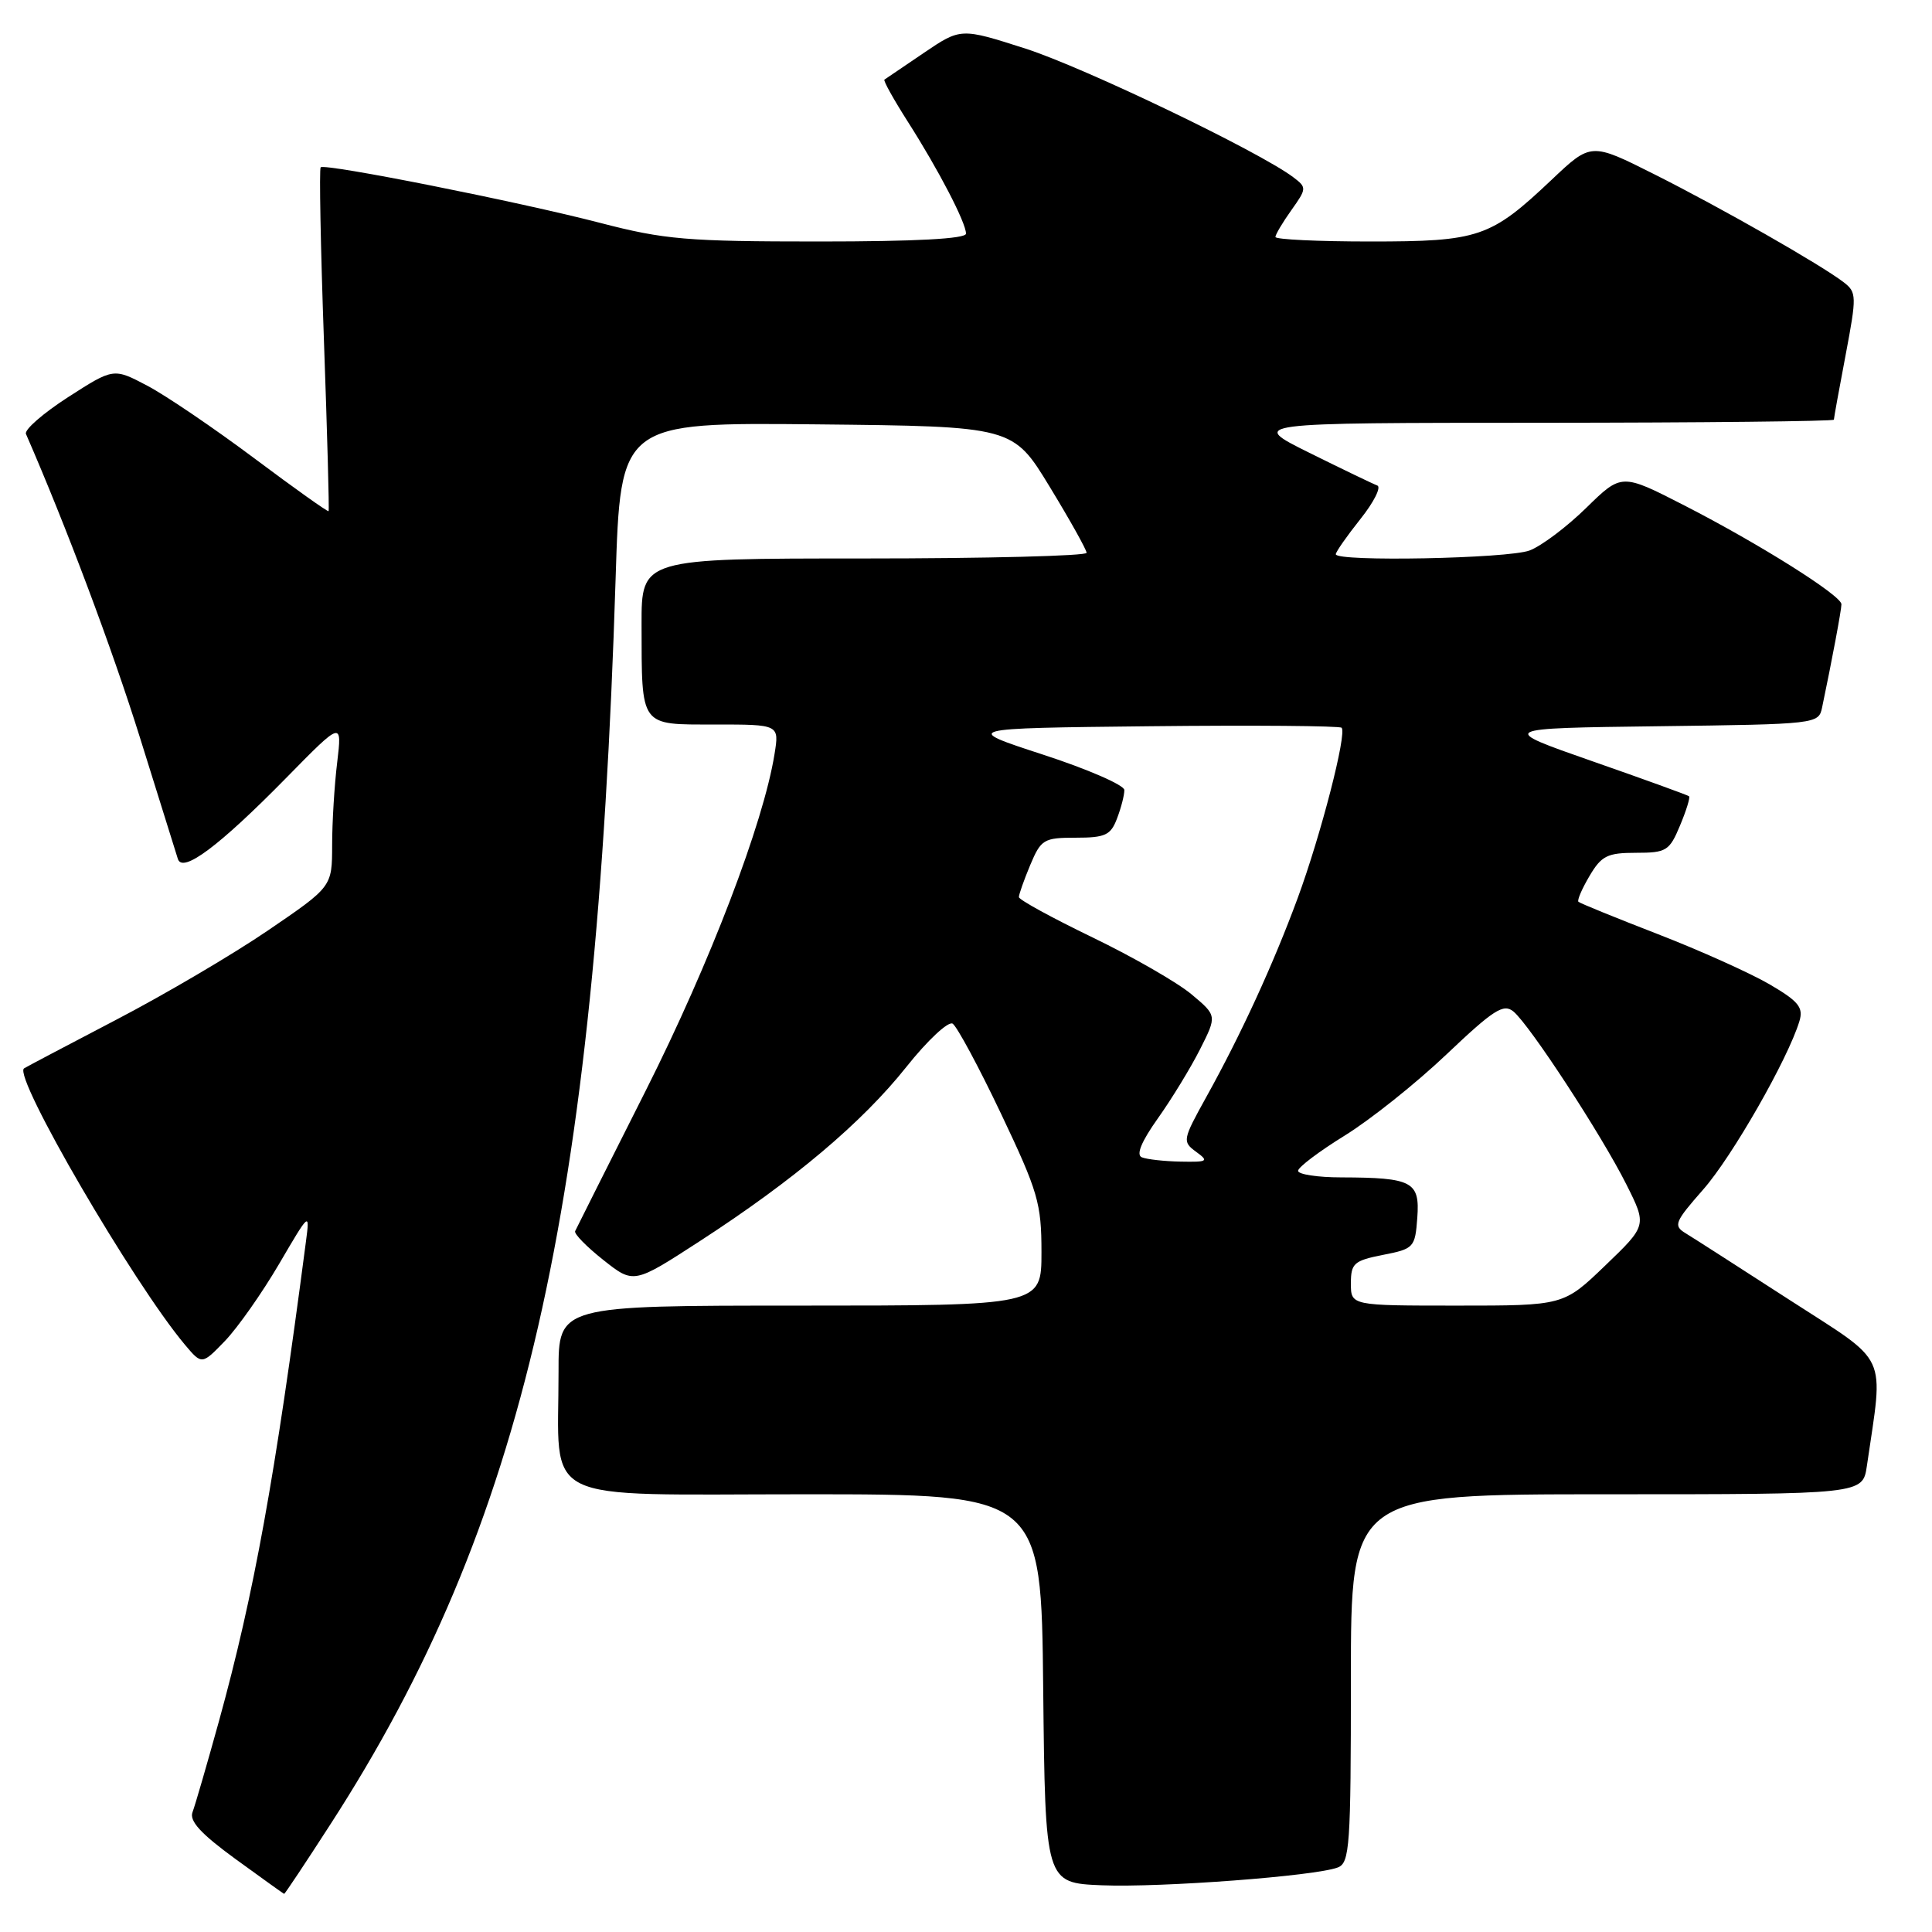 <?xml version="1.0" encoding="UTF-8" standalone="no"?>
<!DOCTYPE svg PUBLIC "-//W3C//DTD SVG 1.1//EN" "http://www.w3.org/Graphics/SVG/1.1/DTD/svg11.dtd" >
<svg xmlns="http://www.w3.org/2000/svg" xmlns:xlink="http://www.w3.org/1999/xlink" version="1.1" viewBox="0 0 256 256">
 <g >
 <path fill="currentColor"
d=" M 43.77 241.75 C 69.41 202.08 78.94 160.52 81.57 76.73 C 82.22 55.97 82.22 55.97 108.22 56.23 C 134.22 56.50 134.22 56.50 139.09 64.50 C 141.77 68.90 143.97 72.84 143.98 73.25 C 143.99 73.66 130.72 74.00 114.50 74.00 C 85.00 74.00 85.00 74.00 85.01 82.75 C 85.04 96.45 84.71 96.00 94.74 96.00 C 103.26 96.00 103.26 96.00 102.63 99.91 C 101.16 109.08 94.07 127.62 85.57 144.50 C 80.58 154.40 76.37 162.78 76.21 163.13 C 76.04 163.48 77.73 165.20 79.94 166.95 C 83.97 170.14 83.97 170.14 92.74 164.45 C 105.21 156.36 114.24 148.74 120.10 141.37 C 122.89 137.86 125.65 135.28 126.23 135.64 C 126.80 136.00 129.69 141.36 132.64 147.57 C 137.55 157.91 138.00 159.44 138.00 165.92 C 138.00 173.00 138.00 173.00 106.00 173.00 C 74.00 173.00 74.00 173.00 74.01 181.75 C 74.03 199.59 70.83 198.00 106.61 198.00 C 137.97 198.00 137.97 198.00 138.23 223.75 C 138.50 249.50 138.50 249.50 146.00 249.81 C 153.87 250.13 174.30 248.59 177.26 247.45 C 178.85 246.85 179.00 244.62 179.00 222.39 C 179.00 198.00 179.00 198.00 212.91 198.00 C 246.82 198.00 246.82 198.00 247.37 194.25 C 249.59 178.99 250.46 180.86 237.16 172.27 C 230.55 168.00 224.34 164.01 223.35 163.41 C 221.70 162.41 221.90 161.92 225.68 157.62 C 229.52 153.26 236.91 140.33 238.43 135.32 C 238.98 133.49 238.34 132.69 234.48 130.43 C 231.94 128.95 225.28 125.95 219.68 123.78 C 214.08 121.61 209.34 119.68 209.15 119.49 C 208.96 119.29 209.62 117.76 210.62 116.07 C 212.20 113.39 212.99 113.00 216.77 113.00 C 220.80 113.00 221.21 112.75 222.61 109.39 C 223.44 107.41 223.98 105.66 223.81 105.51 C 223.64 105.36 217.88 103.27 211.00 100.87 C 198.50 96.50 198.50 96.50 219.74 96.23 C 240.80 95.96 240.98 95.94 241.44 93.73 C 242.74 87.54 244.00 80.81 244.00 80.07 C 244.00 78.91 233.13 72.07 223.18 66.97 C 214.87 62.71 214.87 62.71 210.18 67.30 C 207.61 69.82 204.23 72.36 202.68 72.94 C 199.82 74.02 177.00 74.46 177.00 73.44 C 177.00 73.13 178.46 71.04 180.25 68.79 C 182.04 66.55 183.05 64.54 182.50 64.33 C 181.95 64.13 177.90 62.18 173.50 60.00 C 165.50 56.03 165.50 56.03 204.25 56.02 C 225.56 56.01 243.00 55.82 243.00 55.61 C 243.00 55.40 243.70 51.53 244.56 47.01 C 246.03 39.24 246.02 38.73 244.31 37.41 C 241.30 35.09 228.01 27.51 219.16 23.07 C 210.82 18.88 210.82 18.88 205.60 23.82 C 197.49 31.49 195.98 32.00 181.55 32.00 C 174.65 32.00 169.00 31.73 169.00 31.40 C 169.00 31.08 169.95 29.48 171.11 27.85 C 173.16 24.97 173.16 24.84 171.36 23.48 C 166.83 20.07 143.72 8.97 135.91 6.45 C 127.31 3.69 127.31 3.69 122.41 7.01 C 119.71 8.83 117.36 10.43 117.19 10.55 C 117.02 10.68 118.42 13.19 120.30 16.14 C 124.36 22.50 128.00 29.51 128.00 30.96 C 128.00 31.64 121.34 32.00 108.51 32.00 C 91.04 32.00 88.05 31.75 79.55 29.54 C 68.70 26.72 43.05 21.62 42.49 22.17 C 42.29 22.38 42.48 32.66 42.92 45.02 C 43.36 57.38 43.64 67.61 43.54 67.73 C 43.44 67.86 39.02 64.71 33.70 60.73 C 28.39 56.76 22.02 52.43 19.54 51.12 C 15.05 48.75 15.05 48.75 9.03 52.62 C 5.71 54.76 3.20 56.95 3.44 57.50 C 8.79 69.78 14.87 85.98 18.53 97.69 C 21.07 105.84 23.34 113.09 23.57 113.82 C 24.19 115.75 29.04 112.12 37.92 103.08 C 45.33 95.53 45.33 95.53 44.68 101.02 C 44.31 104.03 44.01 108.97 44.01 112.00 C 44.00 117.50 44.00 117.50 35.52 123.28 C 30.86 126.46 21.75 131.82 15.27 135.19 C 8.80 138.57 3.35 141.44 3.18 141.57 C 1.72 142.67 17.68 170.06 24.50 178.18 C 26.75 180.85 26.75 180.85 29.81 177.68 C 31.49 175.93 34.71 171.35 36.97 167.50 C 41.02 160.58 41.06 160.54 40.54 164.50 C 36.43 195.92 33.65 211.23 29.03 228.00 C 27.43 233.78 25.85 239.23 25.51 240.12 C 25.06 241.29 26.62 242.99 31.19 246.32 C 34.66 248.84 37.57 250.93 37.65 250.95 C 37.73 250.98 40.49 246.84 43.77 241.75 Z  M 179.00 170.06 C 179.00 167.40 179.40 167.04 183.25 166.28 C 187.35 165.48 187.51 165.30 187.80 161.35 C 188.15 156.57 187.16 156.04 177.75 156.01 C 174.59 156.01 172.00 155.61 172.00 155.14 C 172.00 154.67 174.78 152.57 178.18 150.47 C 181.57 148.38 187.65 143.53 191.67 139.71 C 197.91 133.79 199.22 132.94 200.54 134.03 C 202.71 135.83 212.24 150.43 215.50 156.94 C 218.23 162.38 218.23 162.38 212.70 167.69 C 207.18 173.00 207.18 173.00 193.09 173.00 C 179.00 173.00 179.00 173.00 179.00 170.06 Z  M 151.30 153.35 C 150.51 153.03 151.23 151.28 153.43 148.18 C 155.26 145.61 157.77 141.49 159.01 139.04 C 161.26 134.58 161.26 134.58 157.88 131.75 C 156.02 130.19 150.12 126.80 144.76 124.21 C 139.40 121.62 135.01 119.22 135.01 118.87 C 135.00 118.53 135.68 116.61 136.51 114.62 C 137.94 111.22 138.30 111.00 142.54 111.00 C 146.46 111.00 147.18 110.67 148.02 108.43 C 148.56 107.02 148.99 105.34 148.98 104.68 C 148.97 104.03 144.13 101.92 138.23 100.00 C 127.50 96.50 127.50 96.50 152.40 96.23 C 166.09 96.08 177.51 96.18 177.77 96.43 C 178.50 97.17 175.02 110.67 171.95 119.00 C 168.73 127.74 164.43 137.10 159.84 145.36 C 156.70 151.03 156.65 151.27 158.48 152.61 C 160.22 153.88 160.04 153.99 156.44 153.92 C 154.27 153.88 151.96 153.62 151.30 153.35 Z "/>
</g>
</svg>